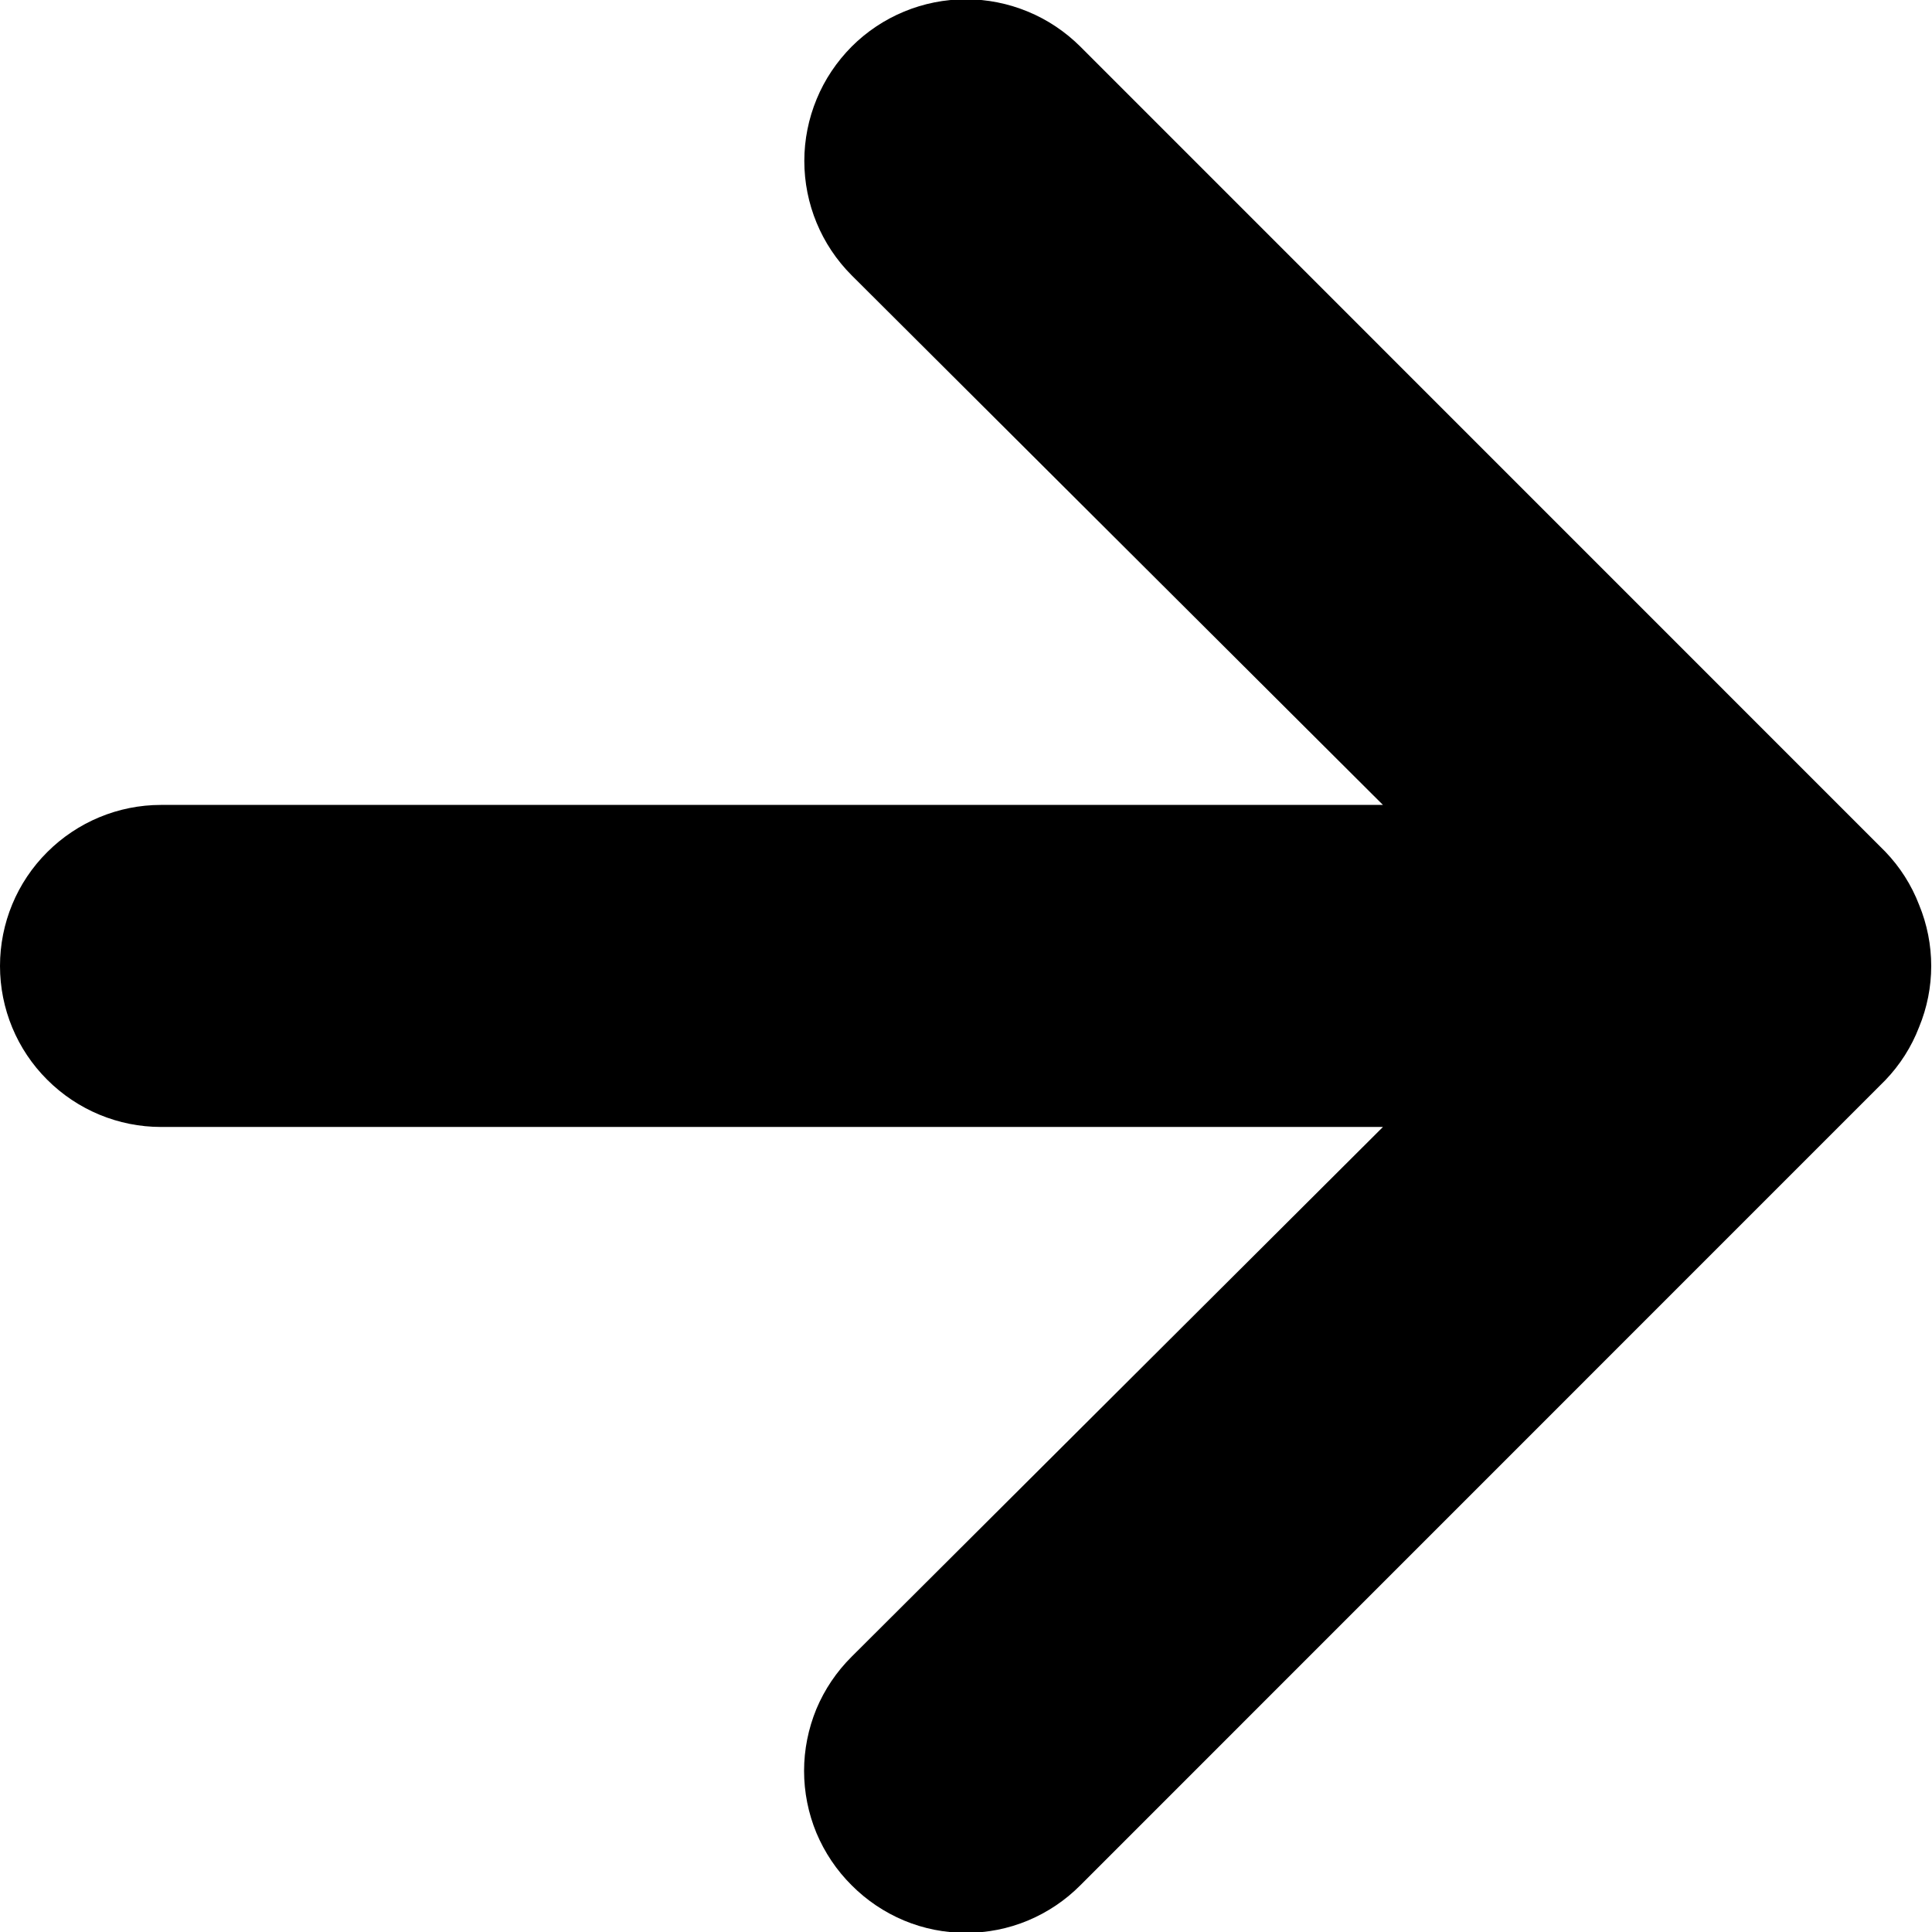 <svg width="16" height="16" viewBox="0 0 16 16" fill="none" xmlns="http://www.w3.org/2000/svg">
<path d="M15.893 7.493C15.83 7.329 15.735 7.18 15.613 7.053L8.947 0.386C8.822 0.262 8.675 0.163 8.512 0.096C8.35 0.029 8.176 -0.006 8 -0.006C7.645 -0.006 7.304 0.135 7.053 0.386C6.929 0.511 6.83 0.658 6.763 0.821C6.696 0.983 6.661 1.157 6.661 1.333C6.661 1.688 6.802 2.029 7.053 2.28L11.453 6.666H1.333C0.98 6.666 0.641 6.807 0.391 7.057C0.14 7.307 0 7.646 0 8C0 8.353 0.14 8.692 0.391 8.942C0.641 9.192 0.98 9.333 1.333 9.333H11.453L7.053 13.72C6.928 13.844 6.829 13.991 6.761 14.153C6.694 14.316 6.659 14.49 6.659 14.666C6.659 14.842 6.694 15.017 6.761 15.179C6.829 15.341 6.928 15.489 7.053 15.613C7.177 15.738 7.325 15.837 7.487 15.905C7.65 15.973 7.824 16.007 8 16.007C8.176 16.007 8.35 15.973 8.513 15.905C8.675 15.837 8.823 15.738 8.947 15.613L15.613 8.946C15.735 8.819 15.83 8.67 15.893 8.506C16.027 8.182 16.027 7.818 15.893 7.493Z" fill="black"/>
</svg>
